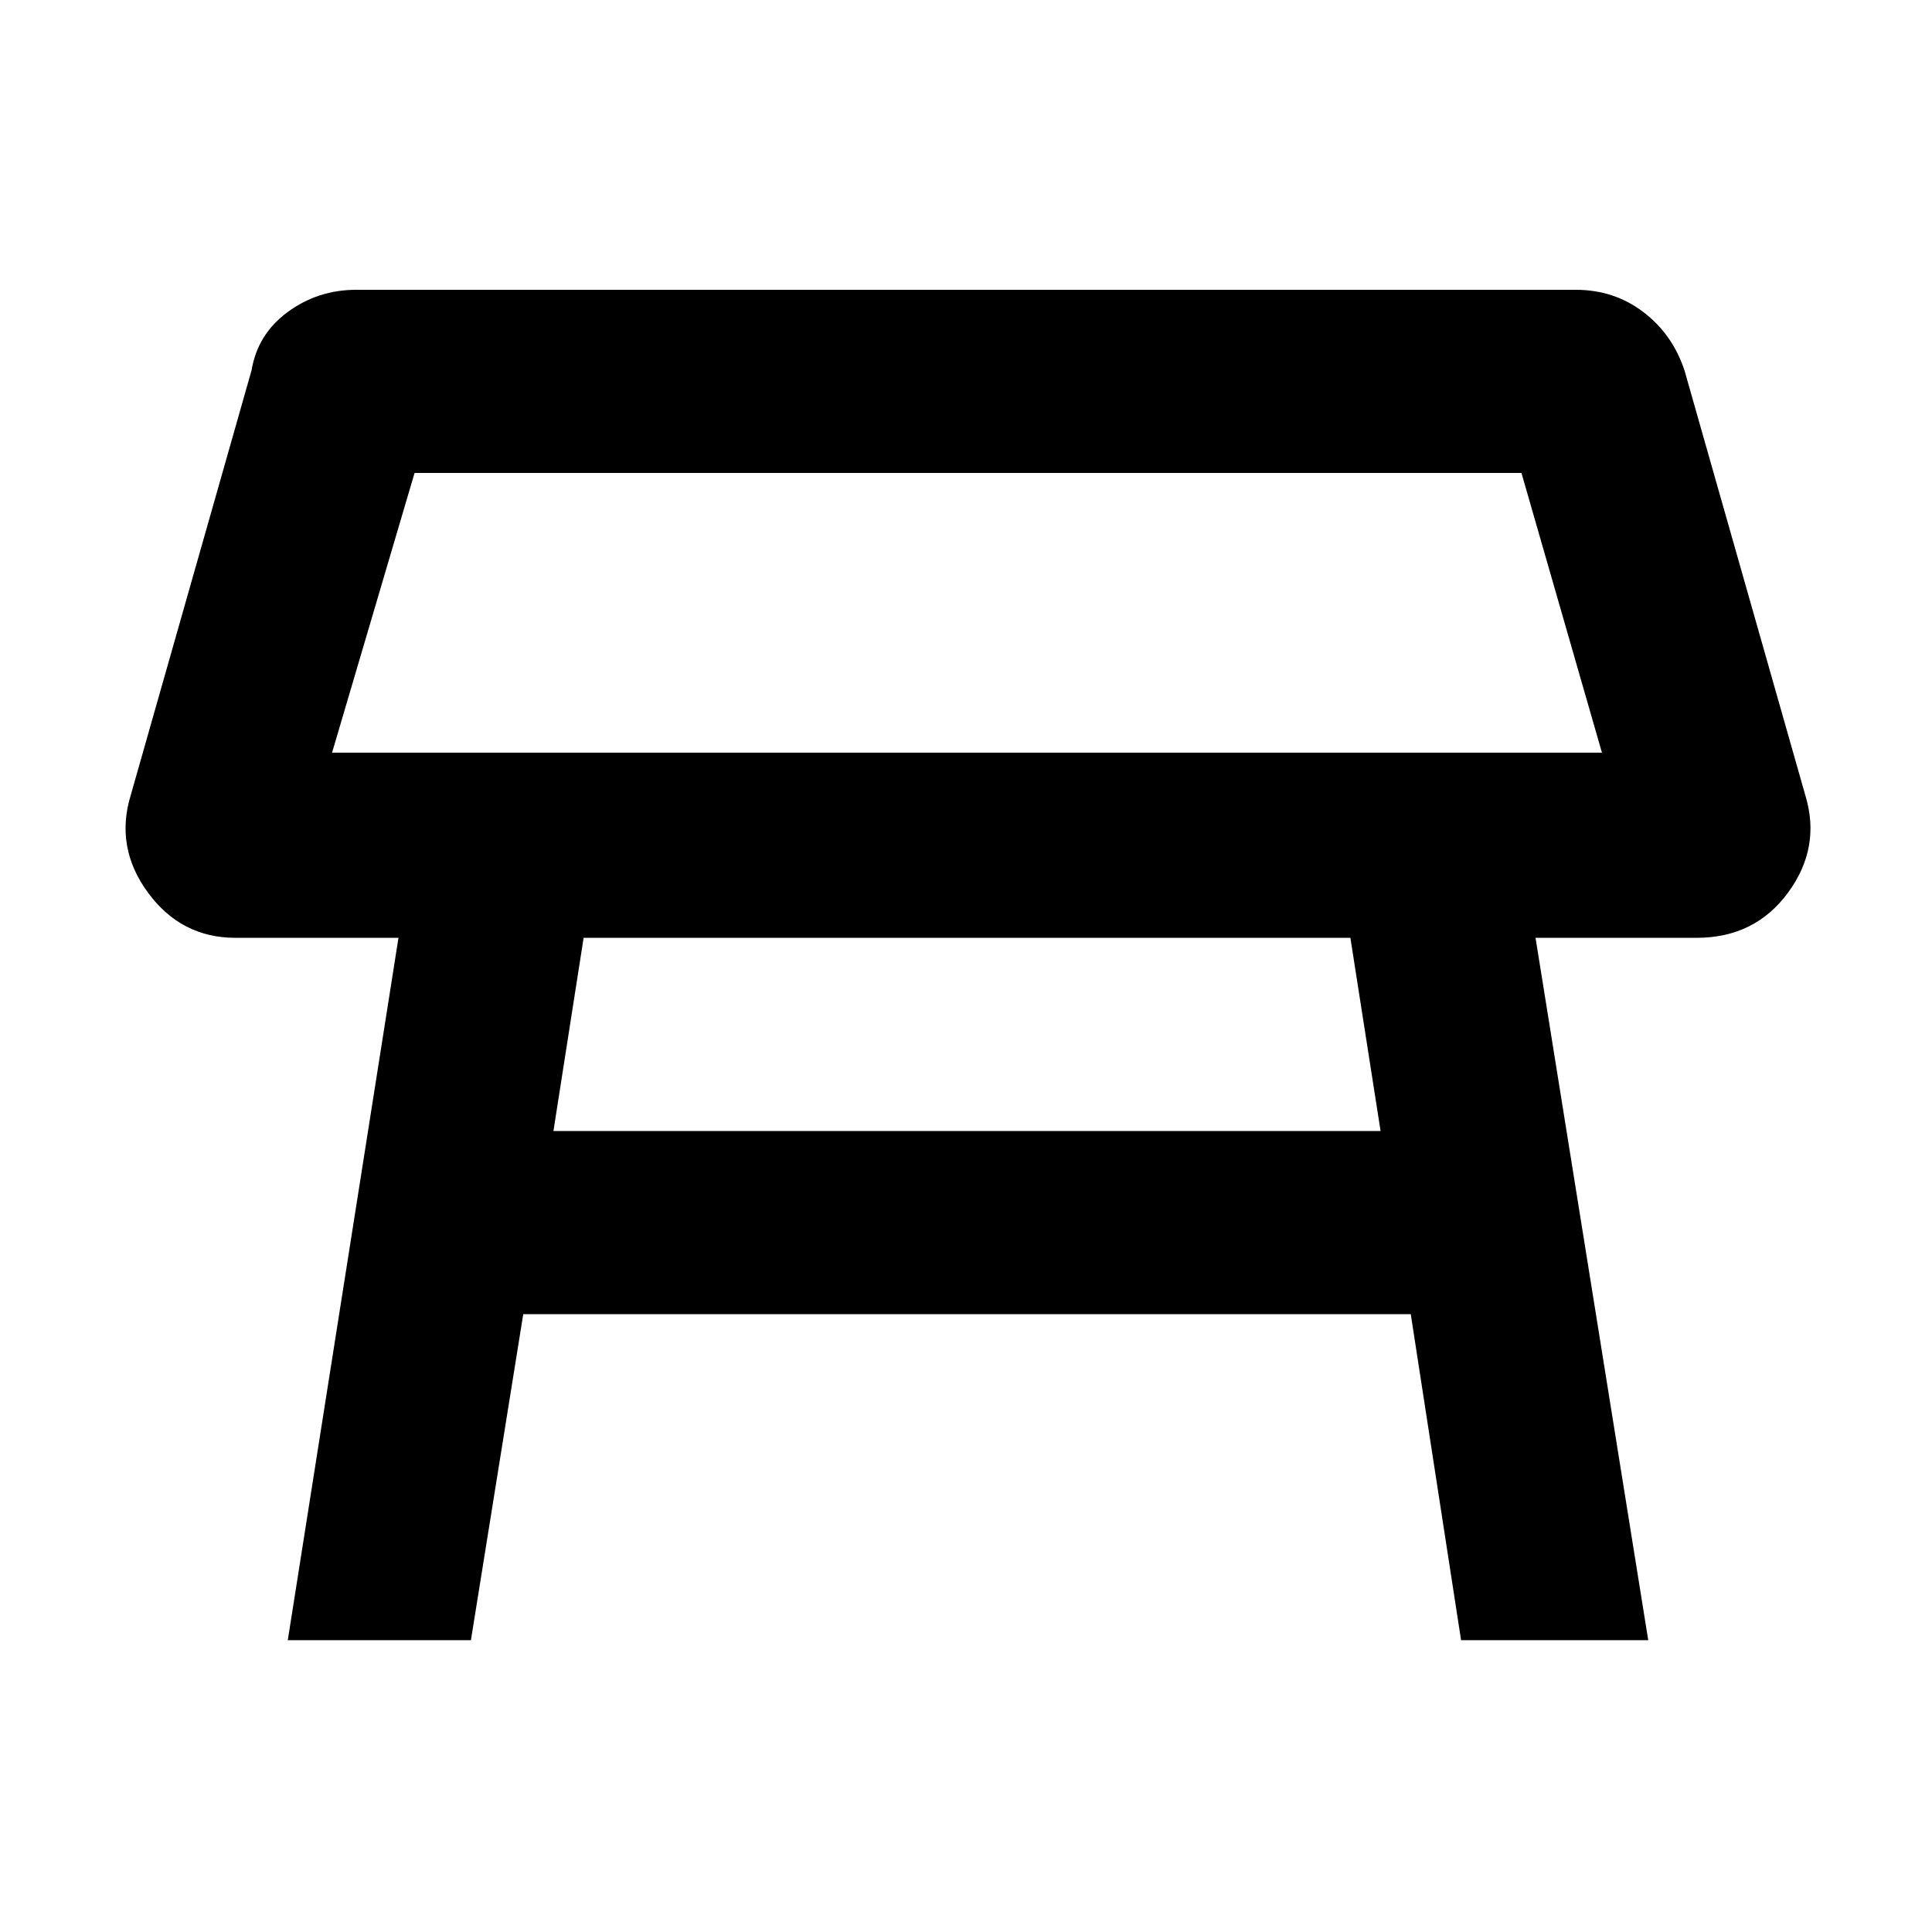 <svg xmlns="http://www.w3.org/2000/svg" height="48" width="48"><path d="M8.25 18.7H39.8L37.8 11.75H10.3ZM24.05 15.25ZM33.55 23.3H14.5L13.75 28.1H34.3ZM7.15 40.75 9.9 23.3H5.85Q4.5 23.3 3.675 22.175Q2.85 21.05 3.25 19.75L6.25 9.2Q6.4 8.3 7.15 7.75Q7.9 7.2 8.85 7.2H39.15Q40.1 7.2 40.825 7.75Q41.55 8.3 41.85 9.2L44.85 19.75Q45.25 21.05 44.425 22.175Q43.6 23.3 42.15 23.3H38.15L40.95 40.75H36.3L35.05 32.65H13L11.7 40.75Z"/></svg>